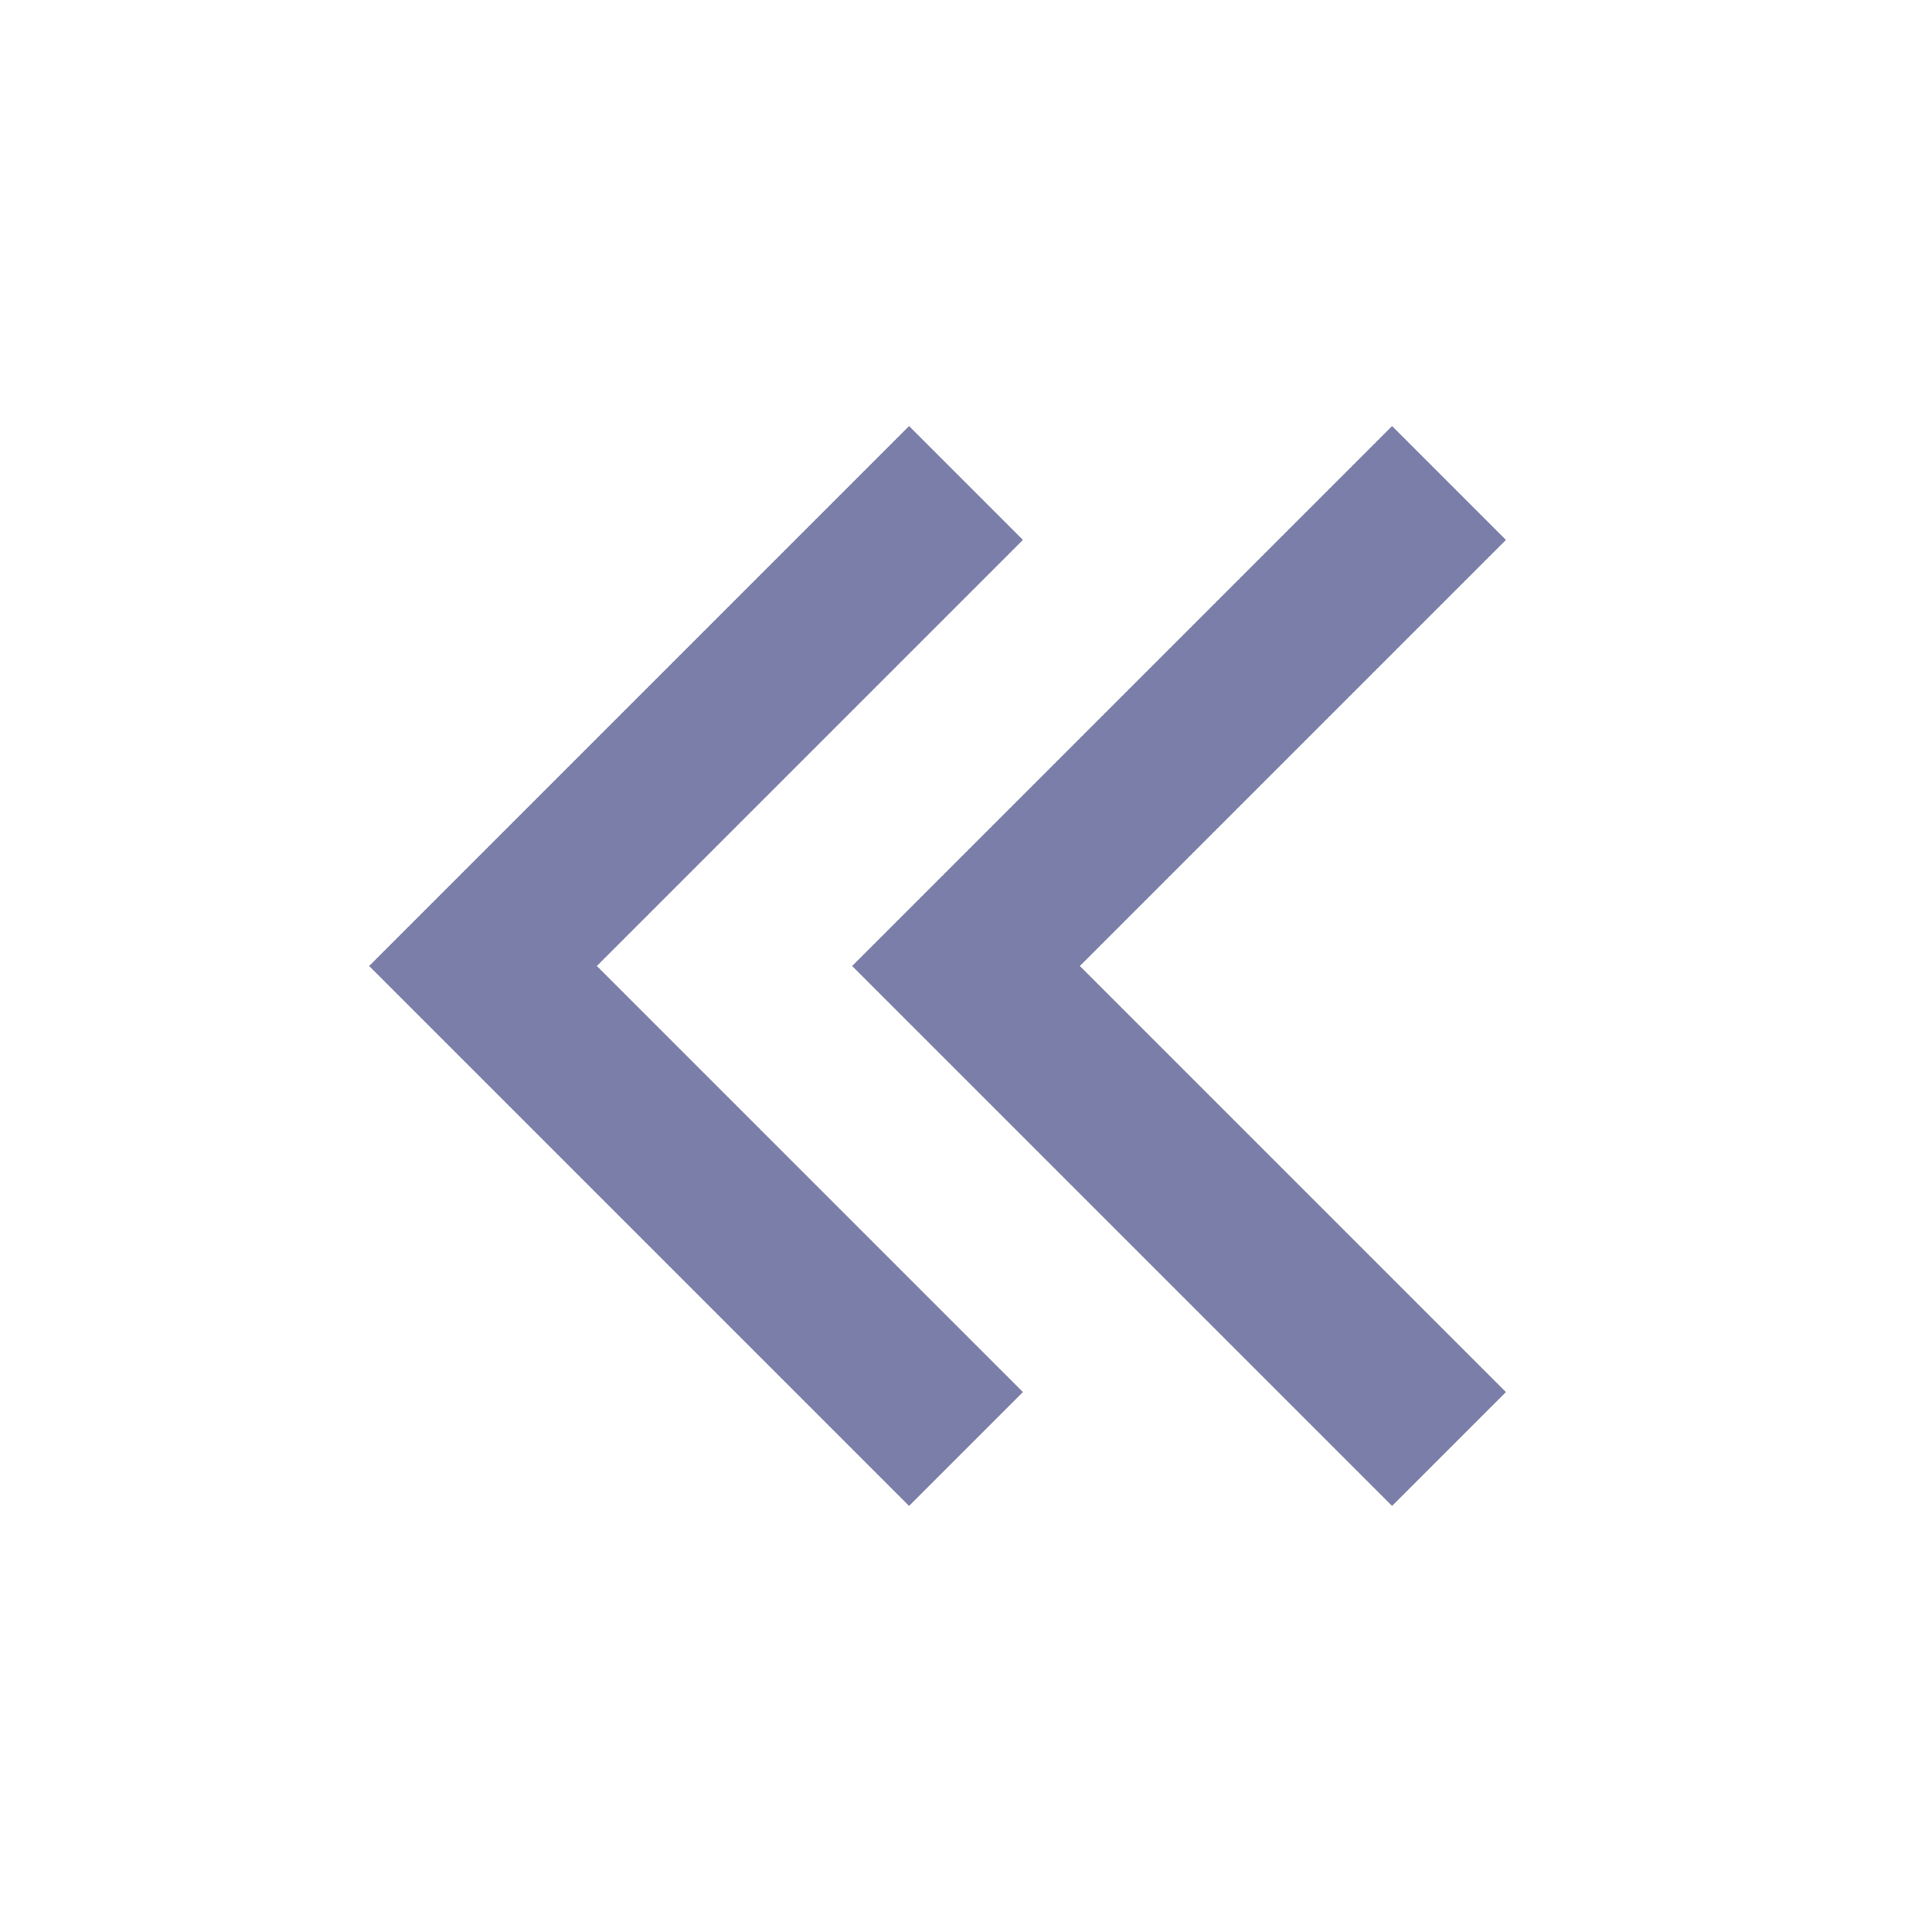 <svg width="24" height="24" viewBox="0 0 24 24" fill="none" xmlns="http://www.w3.org/2000/svg">
<path d="M12 18L6 12L12 6" stroke="#7A7EA8" stroke-width="2"/>
<path d="M18 18L12 12L18 6" stroke="#7A7EA8" stroke-width="2"/>
</svg>
